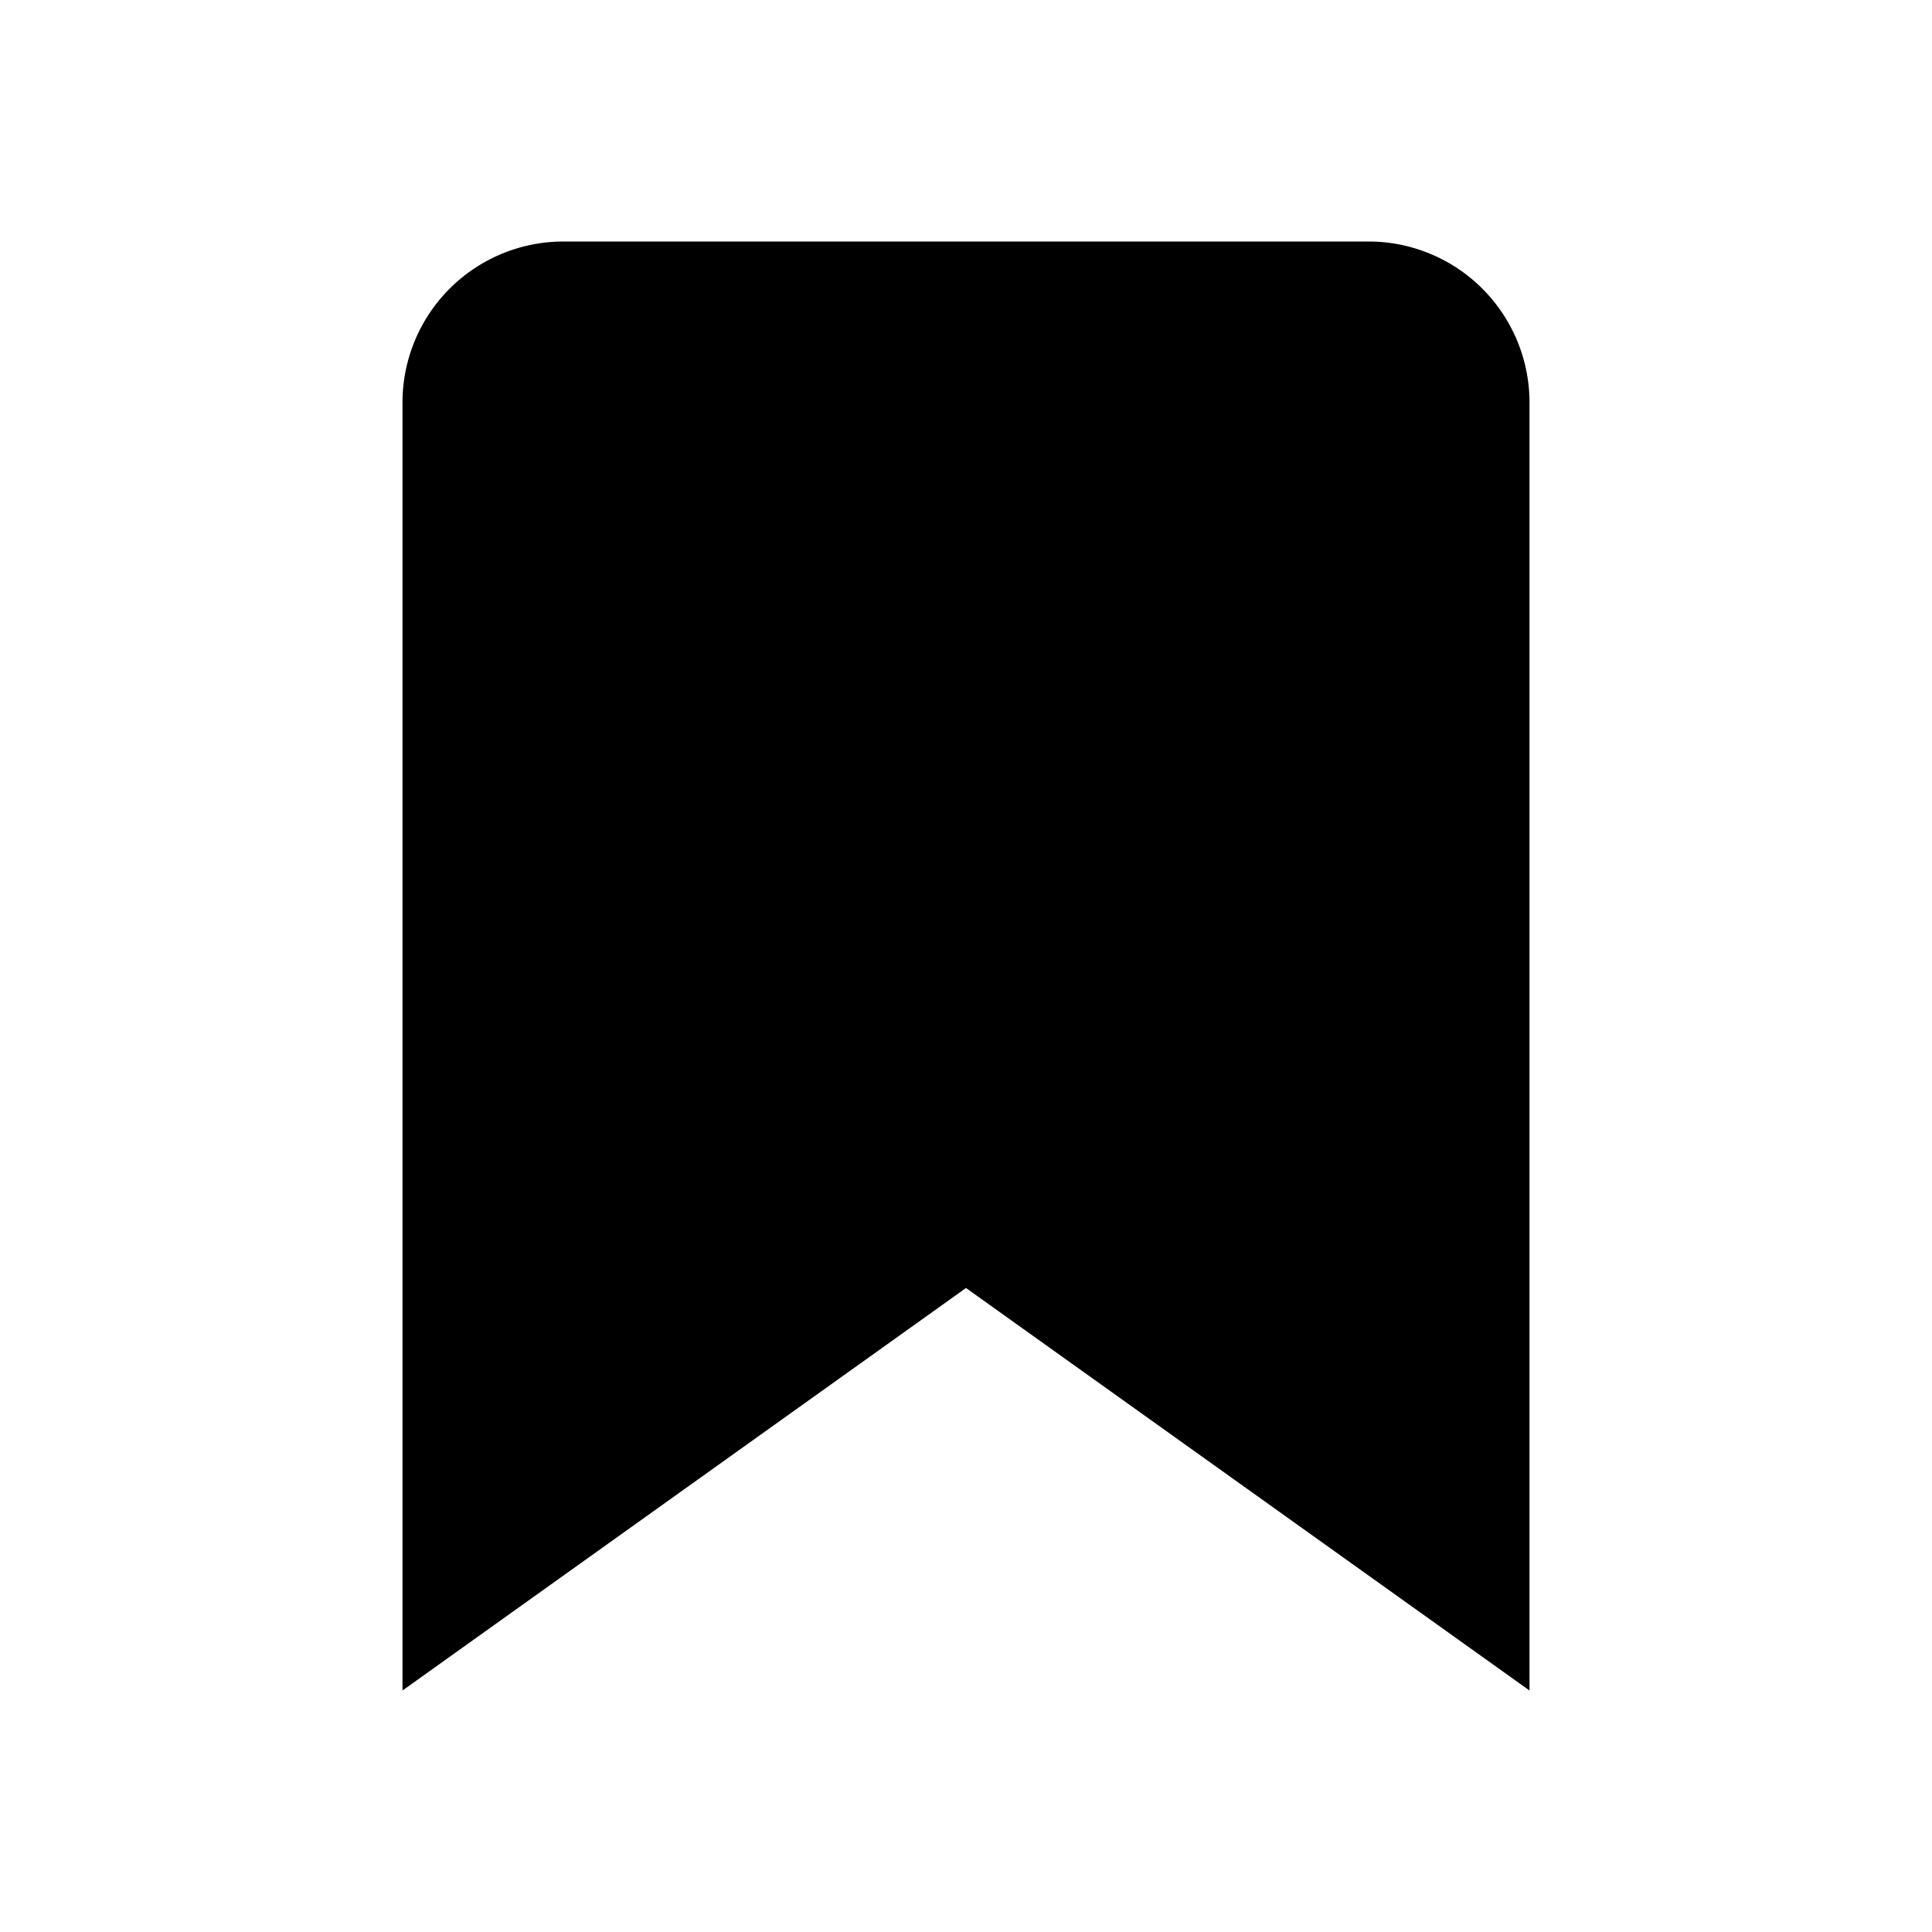 <svg xmlns="http://www.w3.org/2000/svg" width="24" height="24" fill="currentColor" stroke="none" stroke-linecap="round" stroke-linejoin="round" stroke-width="2" class="feather feather-bookmark" viewBox="0 0 24 24"><path d="m19 21-7-5-7 5V5a2 2 0 0 1 2-2h10a2 2 0 0 1 2 2z"/></svg>